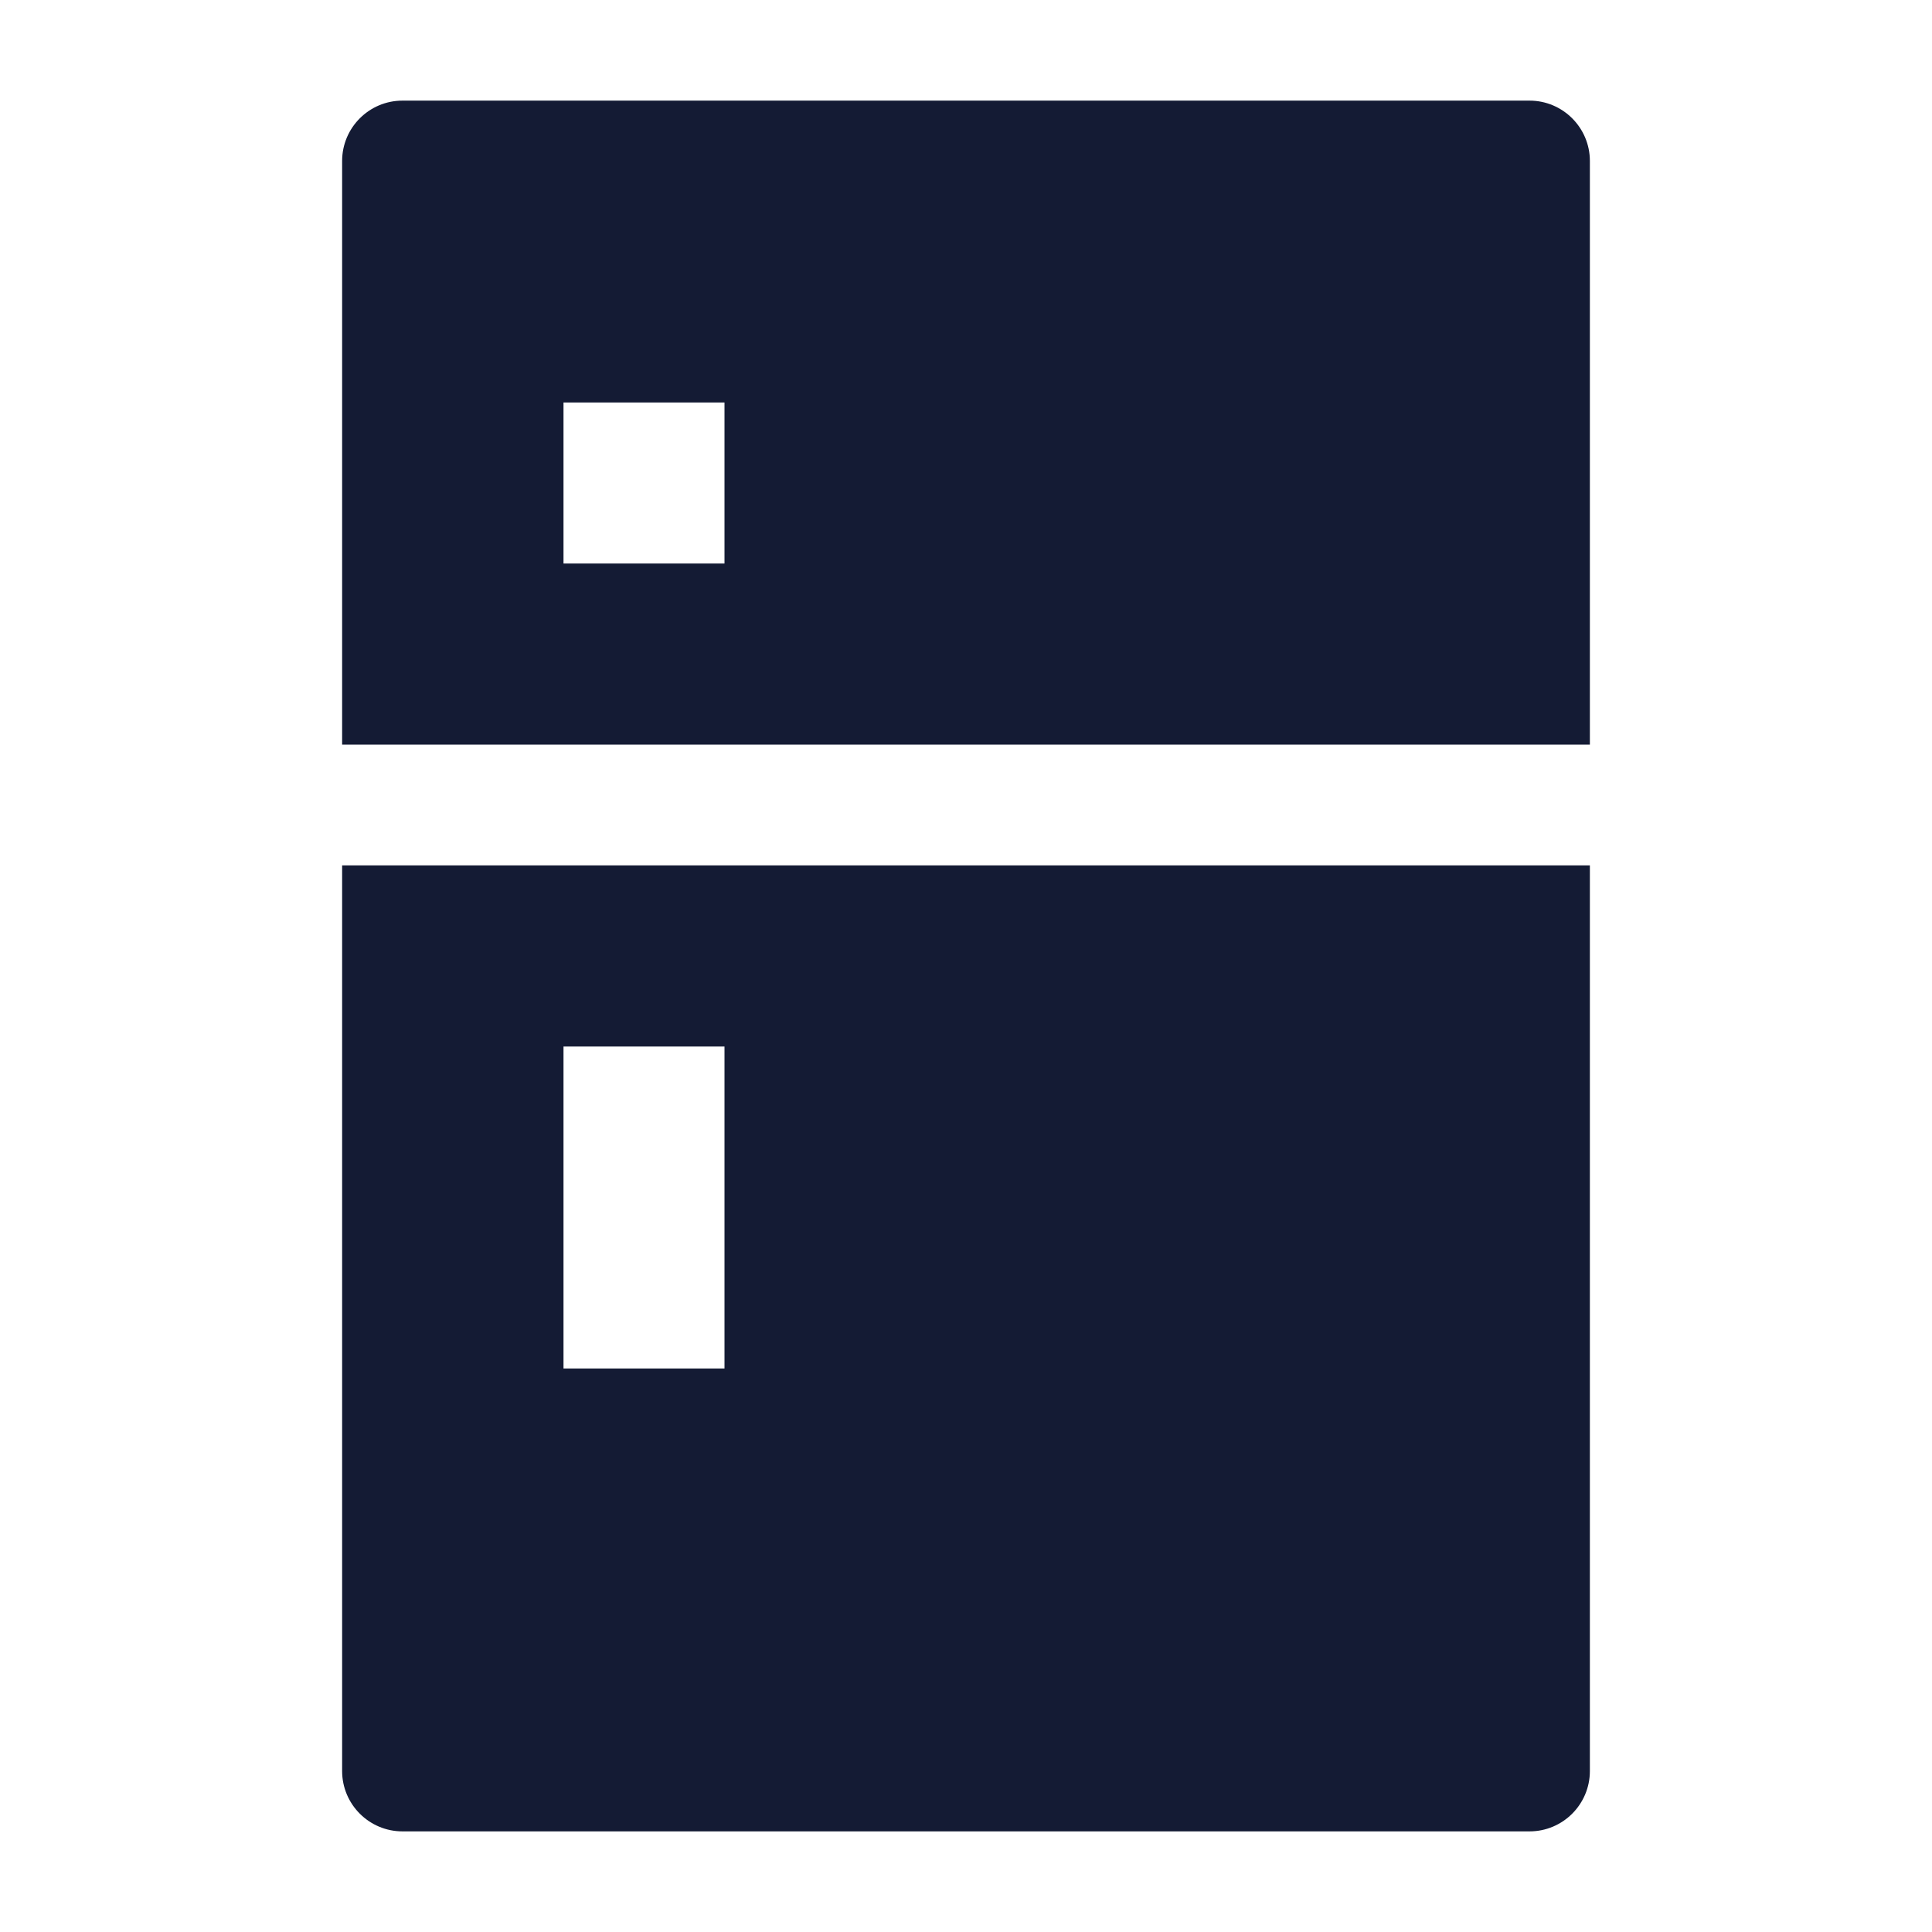 <svg width="24" height="24" viewBox="0 0 24 24" fill="none" xmlns="http://www.w3.org/2000/svg">
<path fill-rule="evenodd" clip-rule="evenodd" d="M4.25 2C4.25 1.586 4.586 1.25 5 1.25H19C19.414 1.25 19.75 1.586 19.75 2V9.25H4.25V2ZM4.25 10.75H19.75V22C19.75 22.414 19.414 22.75 19 22.75H5C4.586 22.75 4.25 22.414 4.25 22V10.75ZM9 5V7H7V5H9ZM9 17V13H7V17H9Z" fill="#141B34"/>
</svg>
